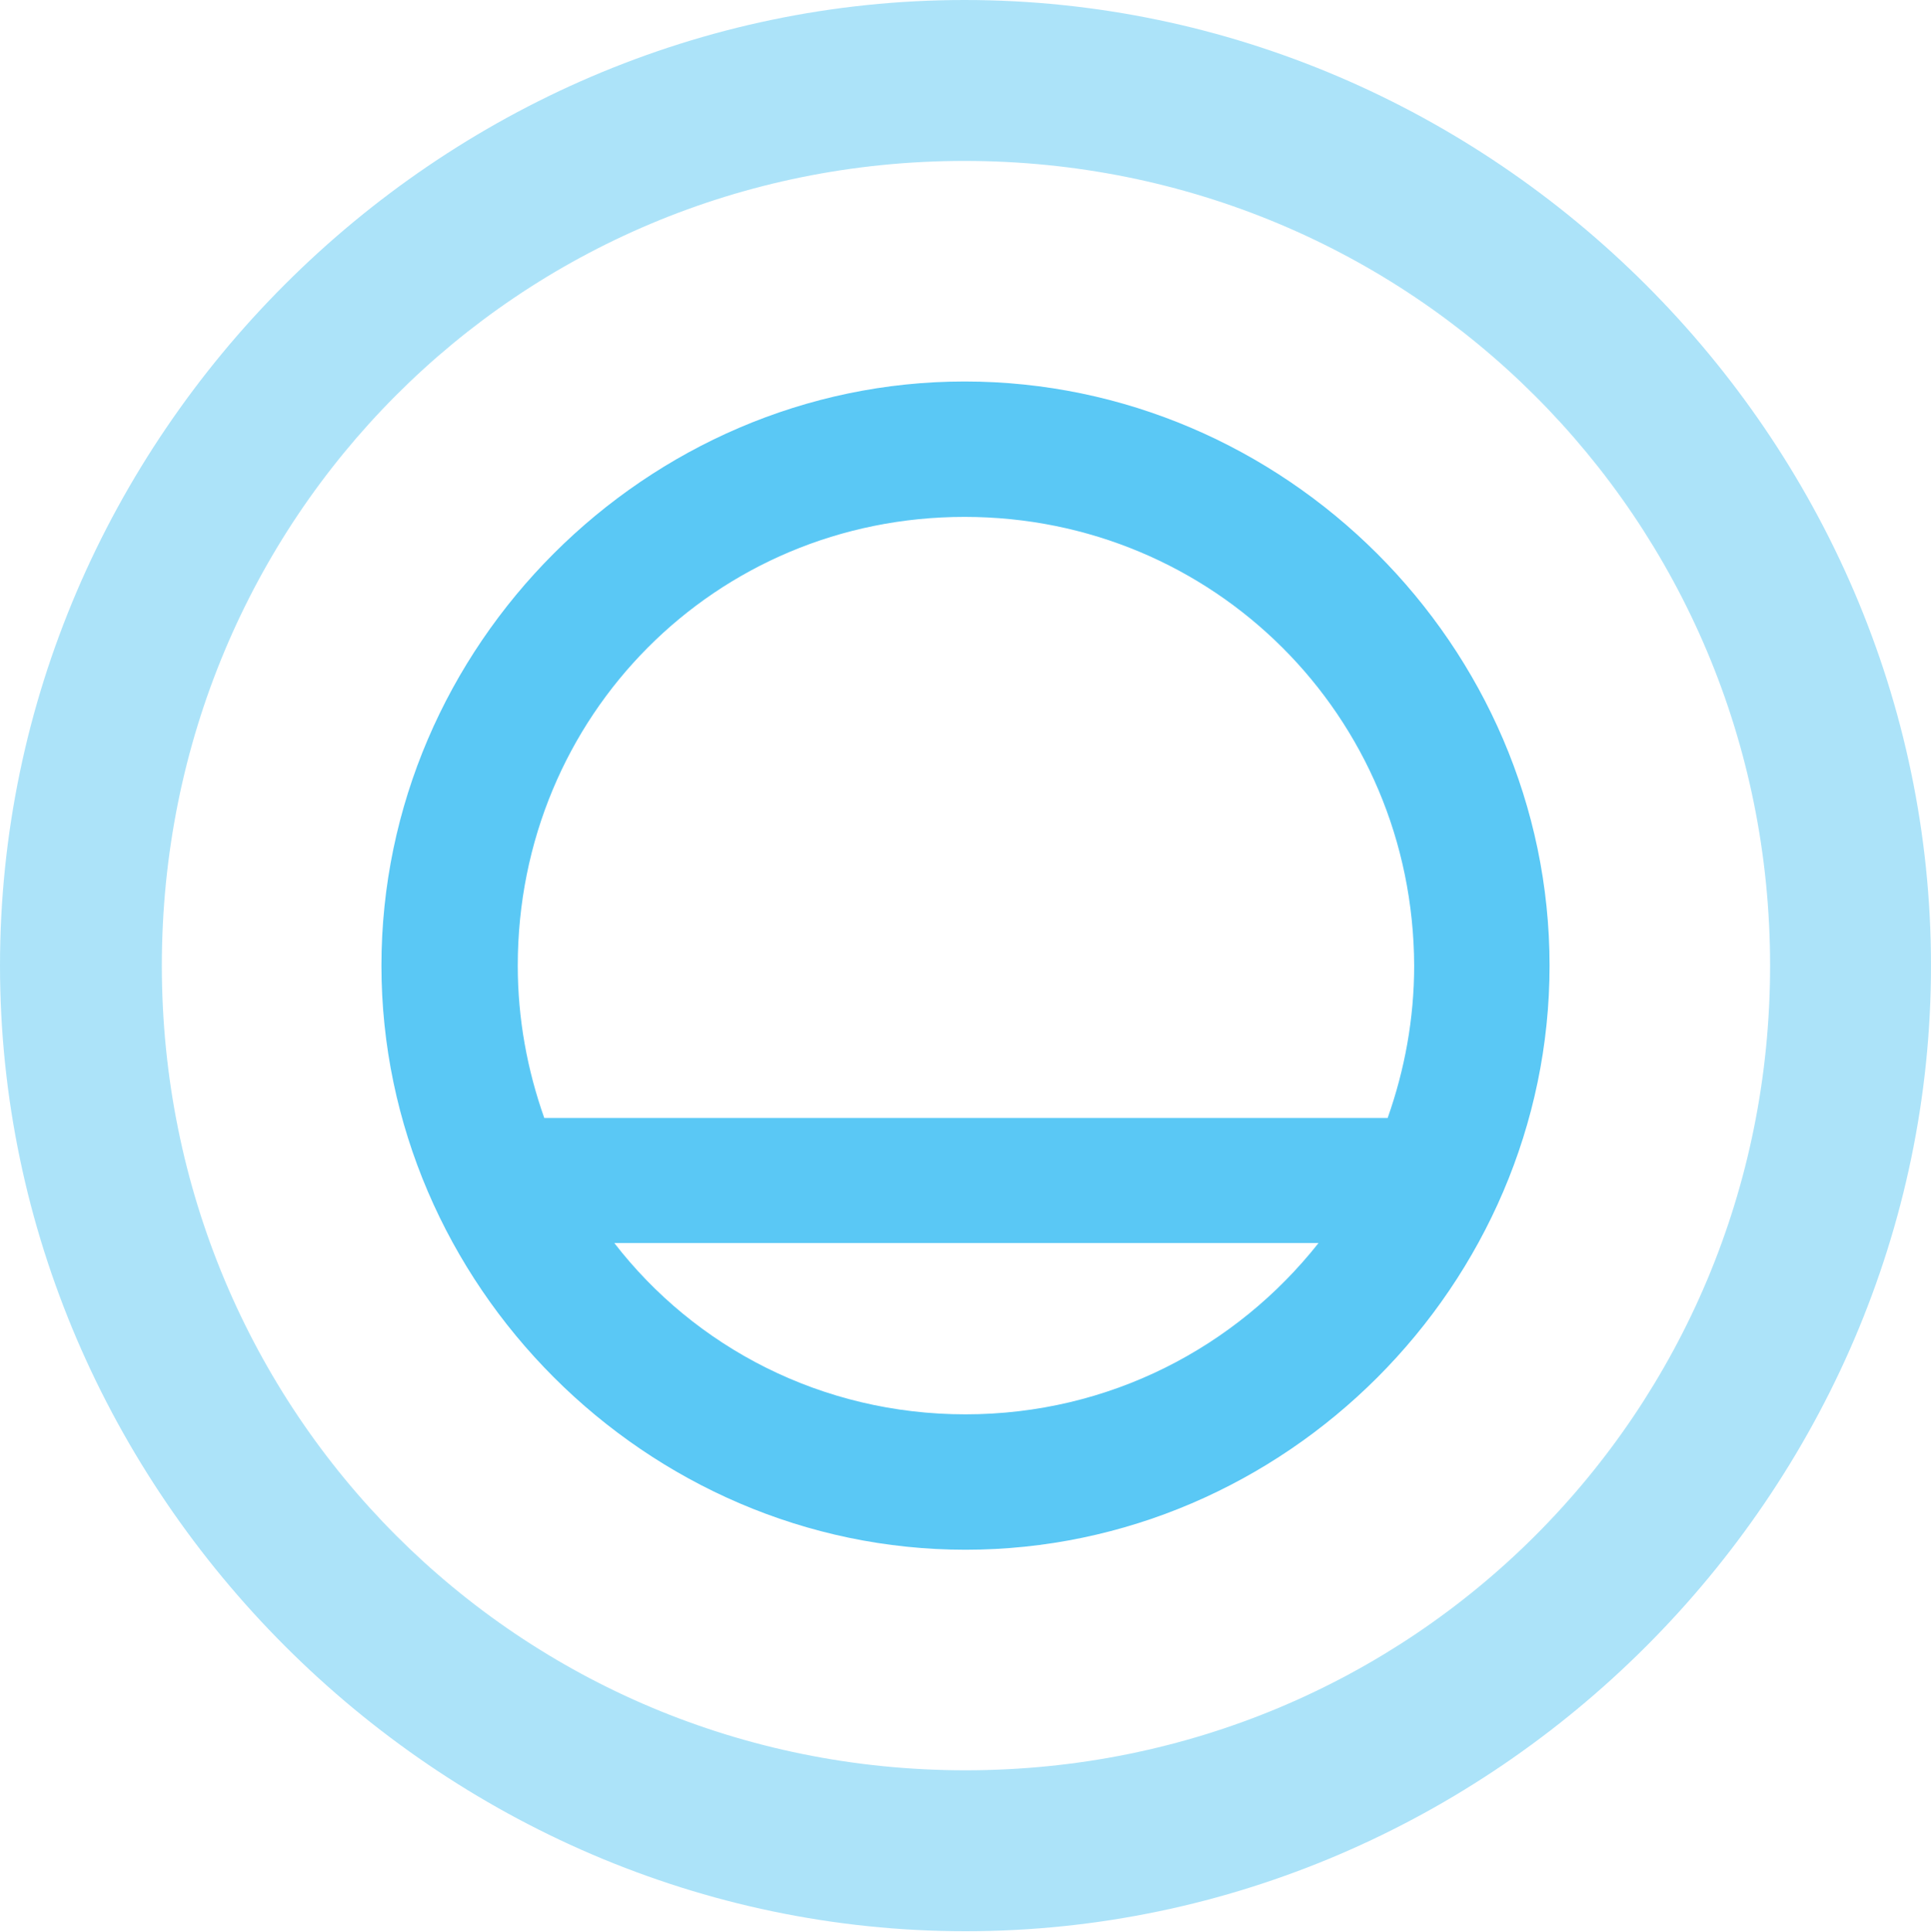 <?xml version="1.0" encoding="UTF-8"?>
<!--Generator: Apple Native CoreSVG 175.5-->
<!DOCTYPE svg
PUBLIC "-//W3C//DTD SVG 1.1//EN"
       "http://www.w3.org/Graphics/SVG/1.1/DTD/svg11.dtd">
<svg version="1.1" xmlns="http://www.w3.org/2000/svg" xmlns:xlink="http://www.w3.org/1999/xlink" width="24.902" height="24.915">
 <g>
  <rect height="24.915" opacity="0" width="24.902" x="0" y="0"/>
  <path d="M12.451 24.902C19.263 24.902 24.902 19.25 24.902 12.451C24.902 5.64 19.25 0 12.439 0C5.64 0 0 5.64 0 12.451C0 19.25 5.652 24.902 12.451 24.902ZM12.451 22.827C6.689 22.827 2.087 18.213 2.087 12.451C2.087 6.689 6.677 2.075 12.439 2.075C18.201 2.075 22.827 6.689 22.827 12.451C22.827 18.213 18.213 22.827 12.451 22.827Z" fill="#5ac8f5" fill-opacity="0.5"/>
  <path d="M4.919 12.451C4.919 16.565 8.337 19.983 12.451 19.983C16.577 19.983 19.983 16.565 19.983 12.451C19.983 8.325 16.565 4.919 12.439 4.919C8.337 4.919 4.919 8.325 4.919 12.451ZM6.677 12.451C6.677 9.229 9.229 6.665 12.439 6.665C15.649 6.665 18.225 9.229 18.237 12.451C18.237 13.135 18.115 13.794 17.895 14.416L7.019 14.416C6.799 13.794 6.677 13.135 6.677 12.451ZM7.922 16.028L17.004 16.028C15.942 17.371 14.307 18.237 12.451 18.237C10.596 18.237 8.96 17.371 7.922 16.028Z" fill="#5ac8f5"/>
 </g>
</svg>
